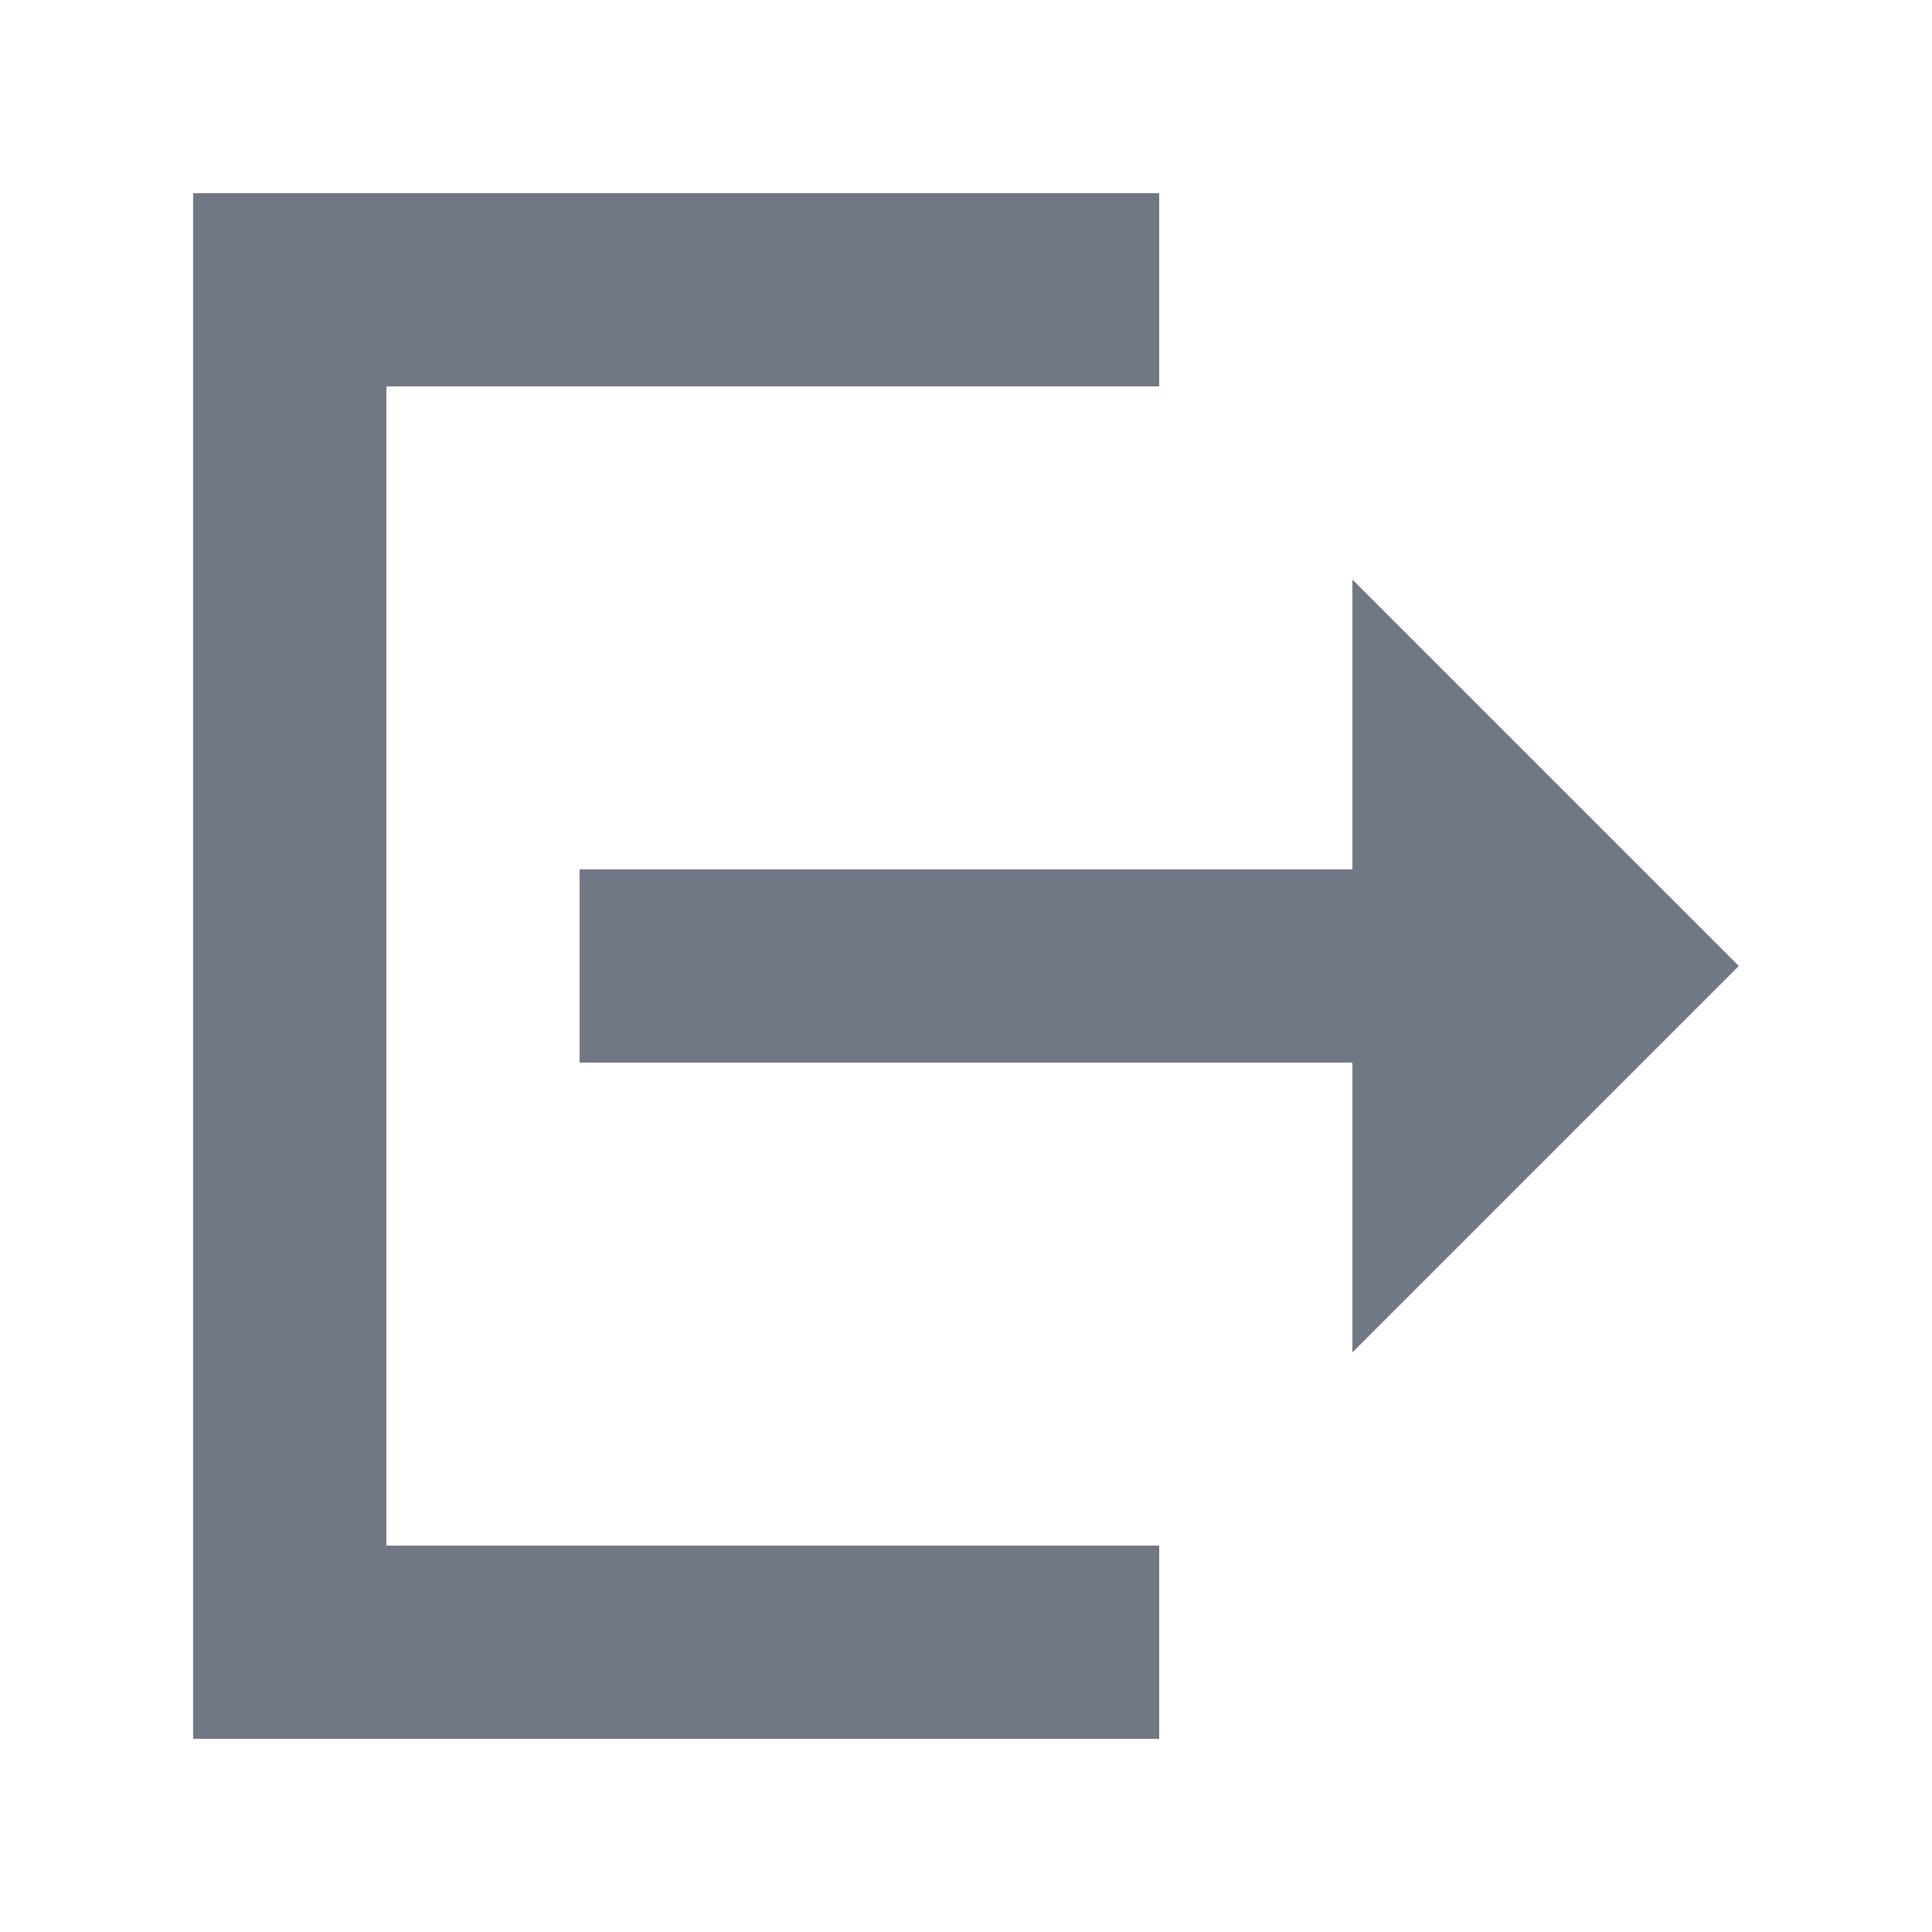 <svg id="Logout" xmlns="http://www.w3.org/2000/svg" width="20" height="20" viewBox="0 0 20 20">
  <rect id="Rectangle_6759" data-name="Rectangle 6759" width="20" height="20" fill="none"/>
  <g id="Groupe_5292" data-name="Groupe 5292">
    <g id="Groupe_5291" data-name="Groupe 5291">
      <path id="Tracé_1725" data-name="Tracé 1725" d="M4,4h8V2H2V18H12V16H4Z" fill="#707785"/>
      <path id="Tracé_1726" data-name="Tracé 1726" d="M18,10,14,6V9H6v2h8v3Z" fill="#707785"/>
    </g>
  </g>
</svg>
